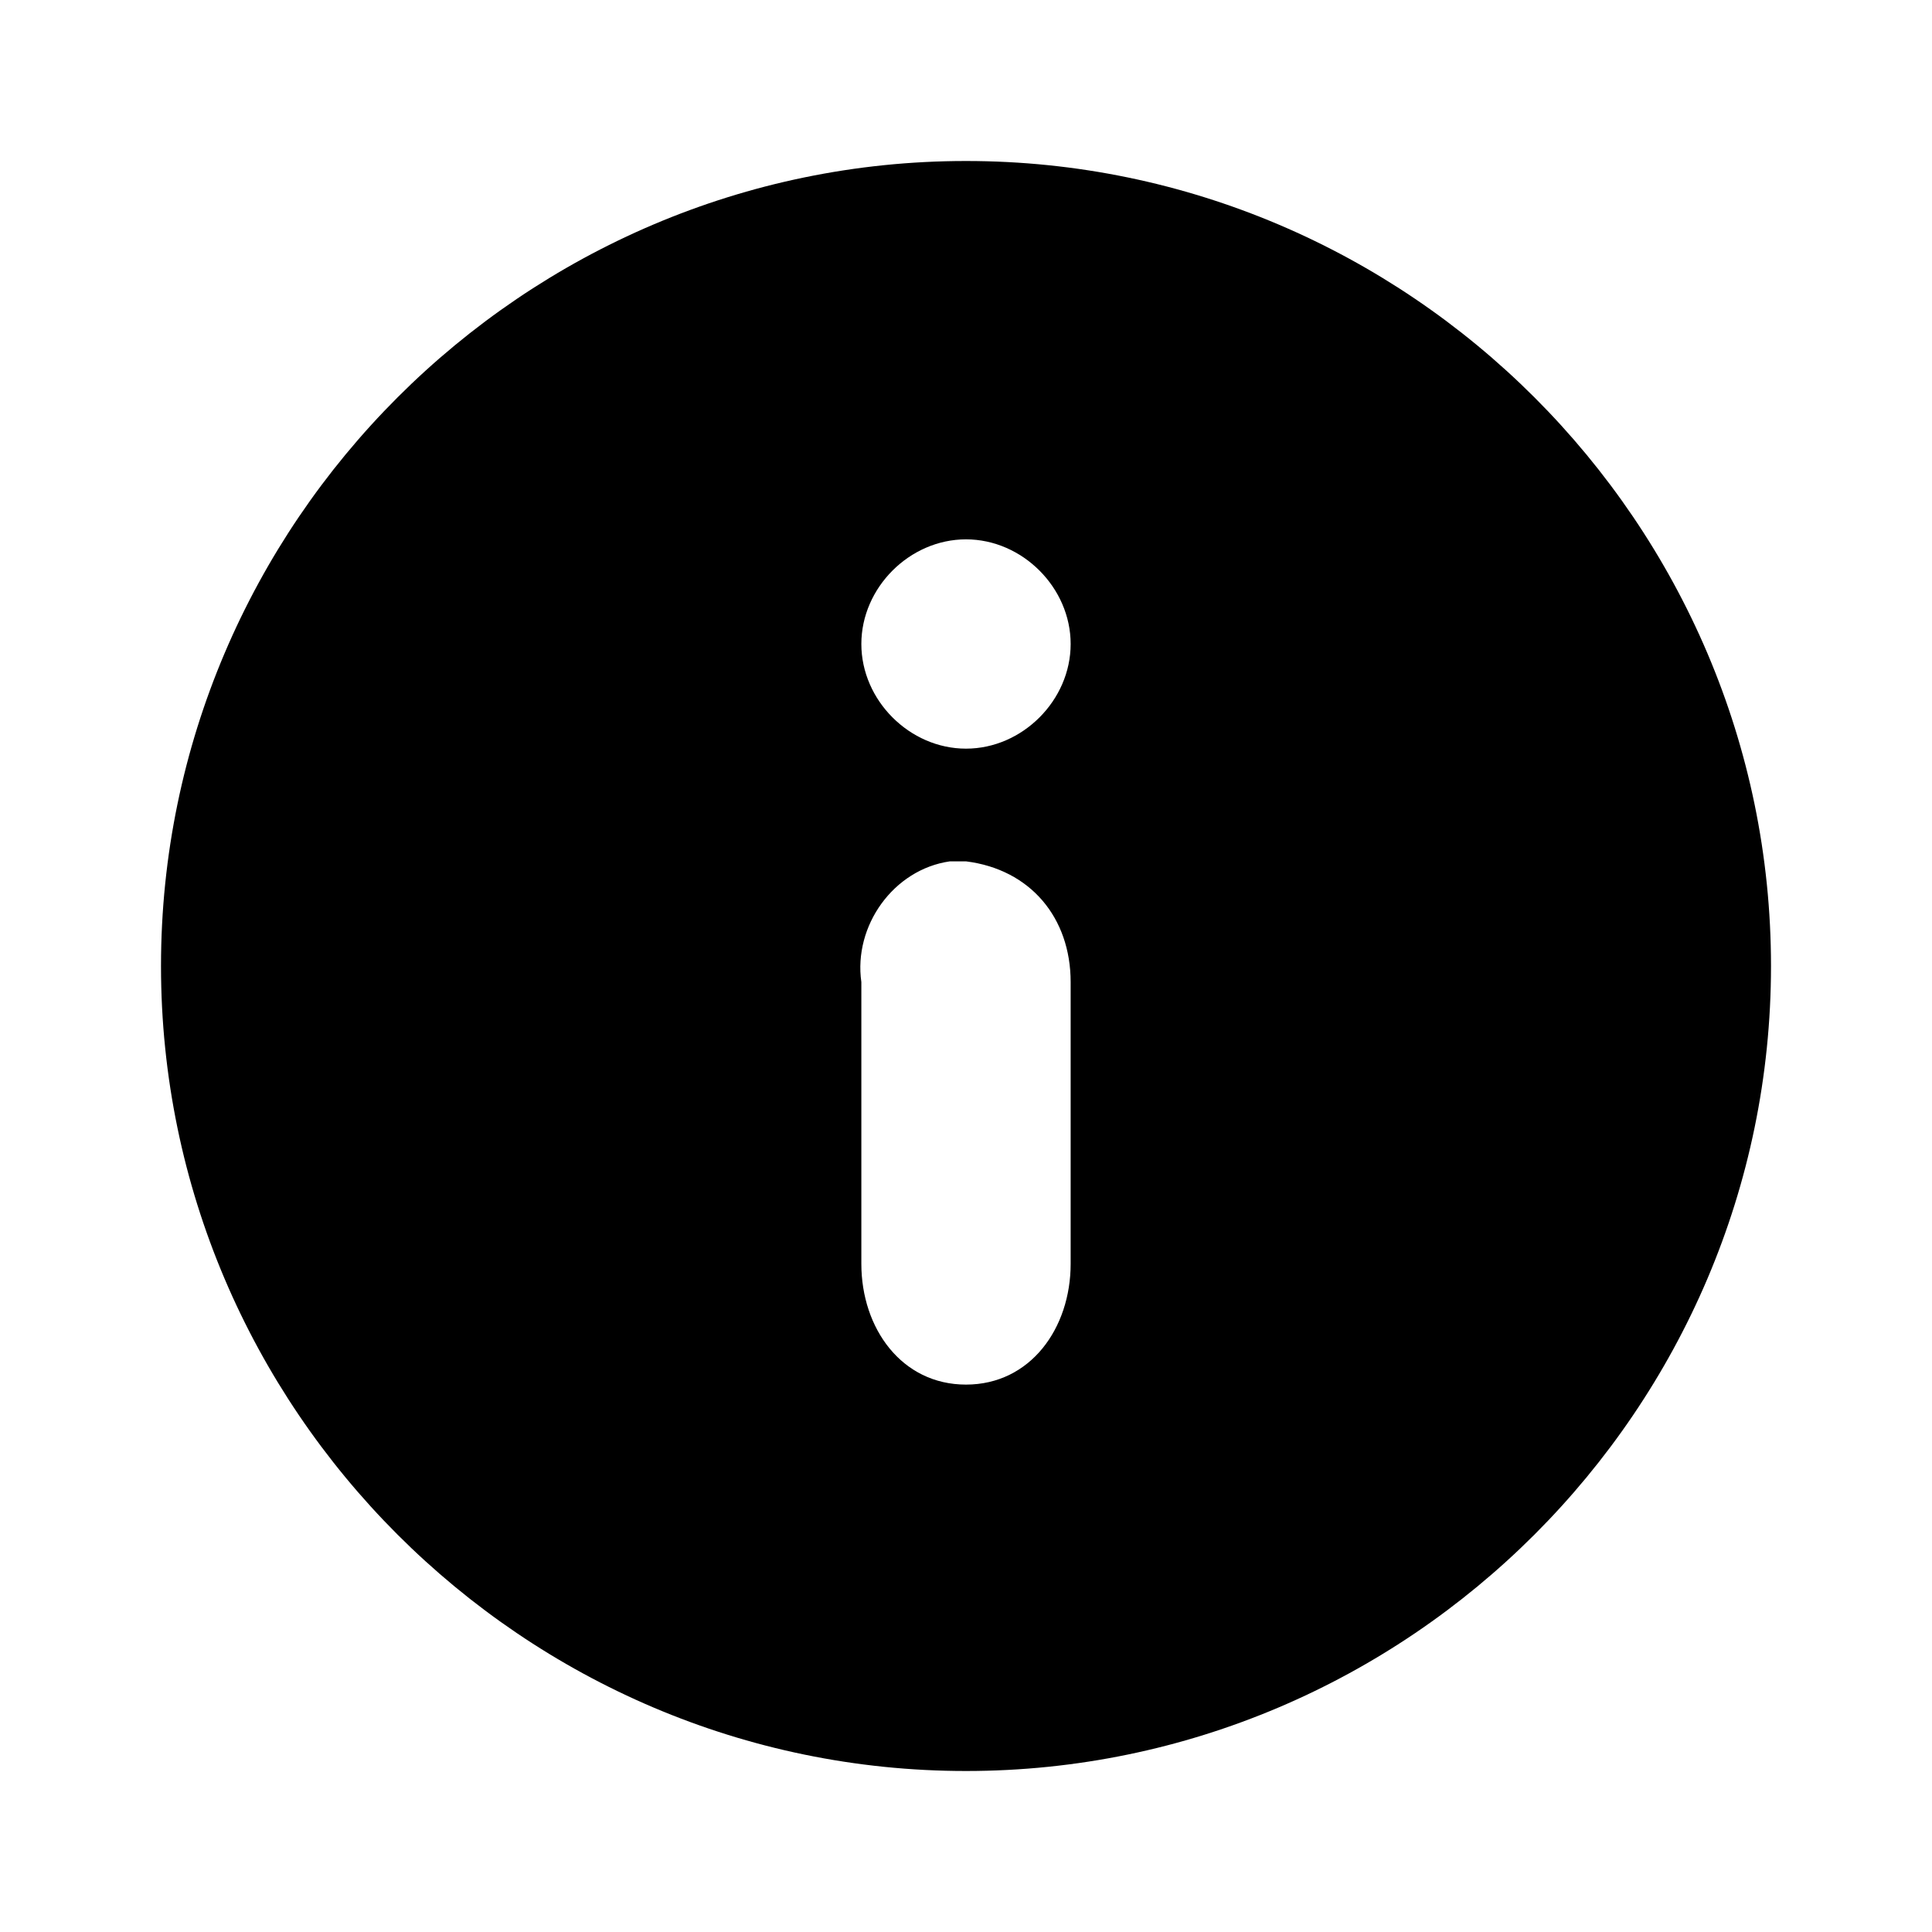<svg xmlns="http://www.w3.org/2000/svg" width="24" height="24" viewBox="0 0 24 24"><path fill="currentColor" d="M12 2C6.5 2 2 6.5 2 12s4.5 10 10 10 10-4.5 10-10S17.5 2 12 2zm1.3 13.7c0 .8-.5 1.5-1.3 1.5s-1.3-.7-1.3-1.5v-3.5c-.1-.7.4-1.4 1.1-1.5h.2c.8.1 1.3.7 1.3 1.5v3.5zM12 9.3c-.7 0-1.3-.6-1.3-1.3s.6-1.3 1.3-1.3 1.3.6 1.3 1.3-.6 1.3-1.3 1.3z"/></svg>